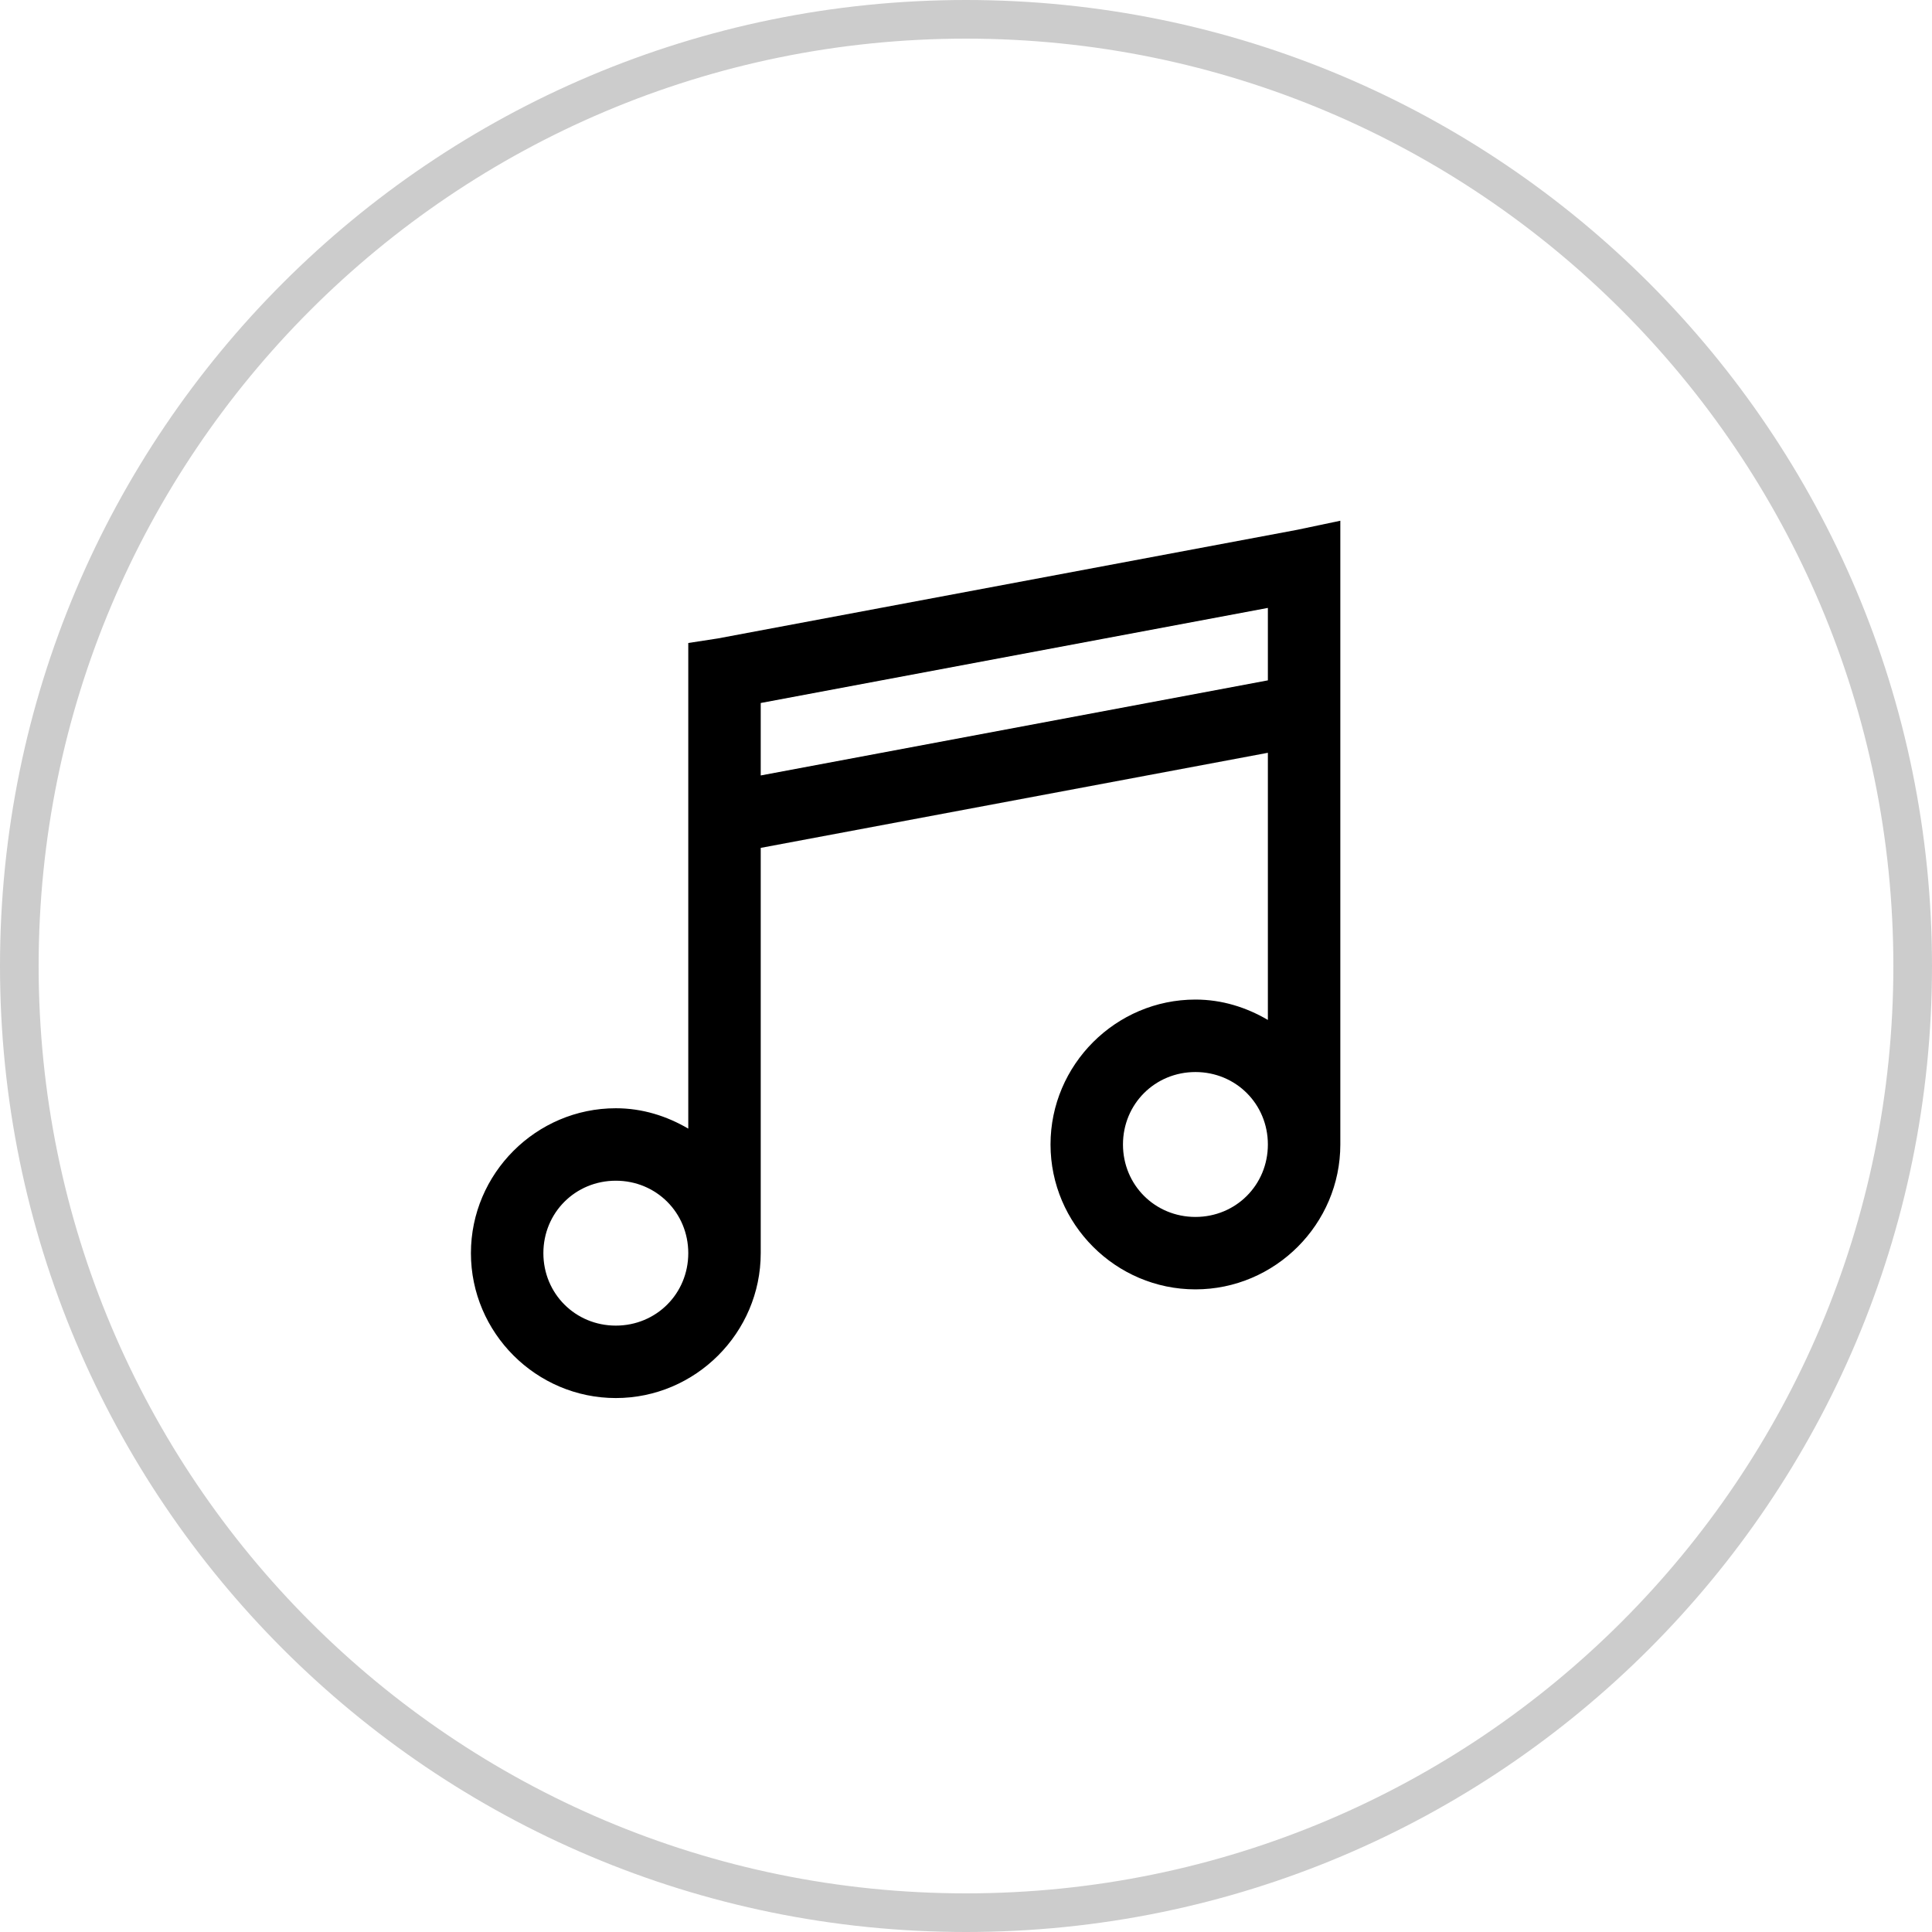 <svg xmlns="http://www.w3.org/2000/svg" x="0px" y="0px"
width="32" height="32"
viewBox="0 0 172 172"
style=" fill:#000000;"><g fill="none" fill-rule="nonzero" stroke="none" stroke-width="1" stroke-linecap="butt" stroke-linejoin="miter" stroke-miterlimit="10" stroke-dasharray="" stroke-dashoffset="0" font-family="none" font-weight="none" font-size="none" text-anchor="none" style="mix-blend-mode: normal"><path d="M0,172v-172h172v172z" fill="none"></path><path d="M0,86c0,-47.496 38.504,-86 86,-86c47.496,0 86,38.504 86,86c0,47.496 -38.504,86 -86,86c-47.496,0 -86,-38.504 -86,-86zM86,168.56c45.597,0 82.56,-36.963 82.56,-82.56c0,-45.597 -36.963,-82.56 -82.56,-82.56c-45.597,0 -82.56,36.963 -82.56,82.56c0,45.597 36.963,82.56 82.56,82.56z" fill="#cccccc"></path><g fill="#000000"><path d="M119.325,46.359l-3.83,0.806l-51.6,9.675l-2.62,0.403v43.235c-1.915,-1.121 -4.082,-1.814 -6.45,-1.814c-7.092,0 -12.9,5.808 -12.9,12.9c0,7.092 5.808,12.9 12.9,12.9c7.092,0 12.9,-5.808 12.9,-12.9v-36.08l45.15,-8.466v23.784c-1.915,-1.121 -4.082,-1.814 -6.45,-1.814c-7.092,0 -12.9,5.808 -12.9,12.9c0,7.092 5.808,12.9 12.9,12.9c7.092,0 12.9,-5.808 12.9,-12.9zM112.875,54.12v6.45l-45.15,8.466v-6.45zM106.425,95.44c3.603,0 6.45,2.847 6.45,6.45c0,3.603 -2.847,6.45 -6.45,6.45c-3.603,0 -6.45,-2.847 -6.45,-6.45c0,-3.603 2.847,-6.45 6.45,-6.45zM54.825,105.115c3.603,0 6.45,2.847 6.45,6.45c0,3.603 -2.847,6.45 -6.45,6.45c-3.603,0 -6.45,-2.847 -6.45,-6.45c0,-3.603 2.847,-6.45 6.45,-6.45z"></path></g><path d="M86,172c-47.496,0 -86,-38.504 -86,-86v0c0,-47.496 38.504,-86 86,-86v0c47.496,0 86,38.504 86,86v0c0,47.496 -38.504,86 -86,86z" fill="none"></path><path d="M86,168.56c-45.597,0 -82.56,-36.963 -82.56,-82.56v0c0,-45.597 36.963,-82.56 82.56,-82.56v0c45.597,0 82.56,36.963 82.56,82.56v0c0,45.597 -36.963,82.56 -82.56,82.56z" fill="none"></path></g></svg>